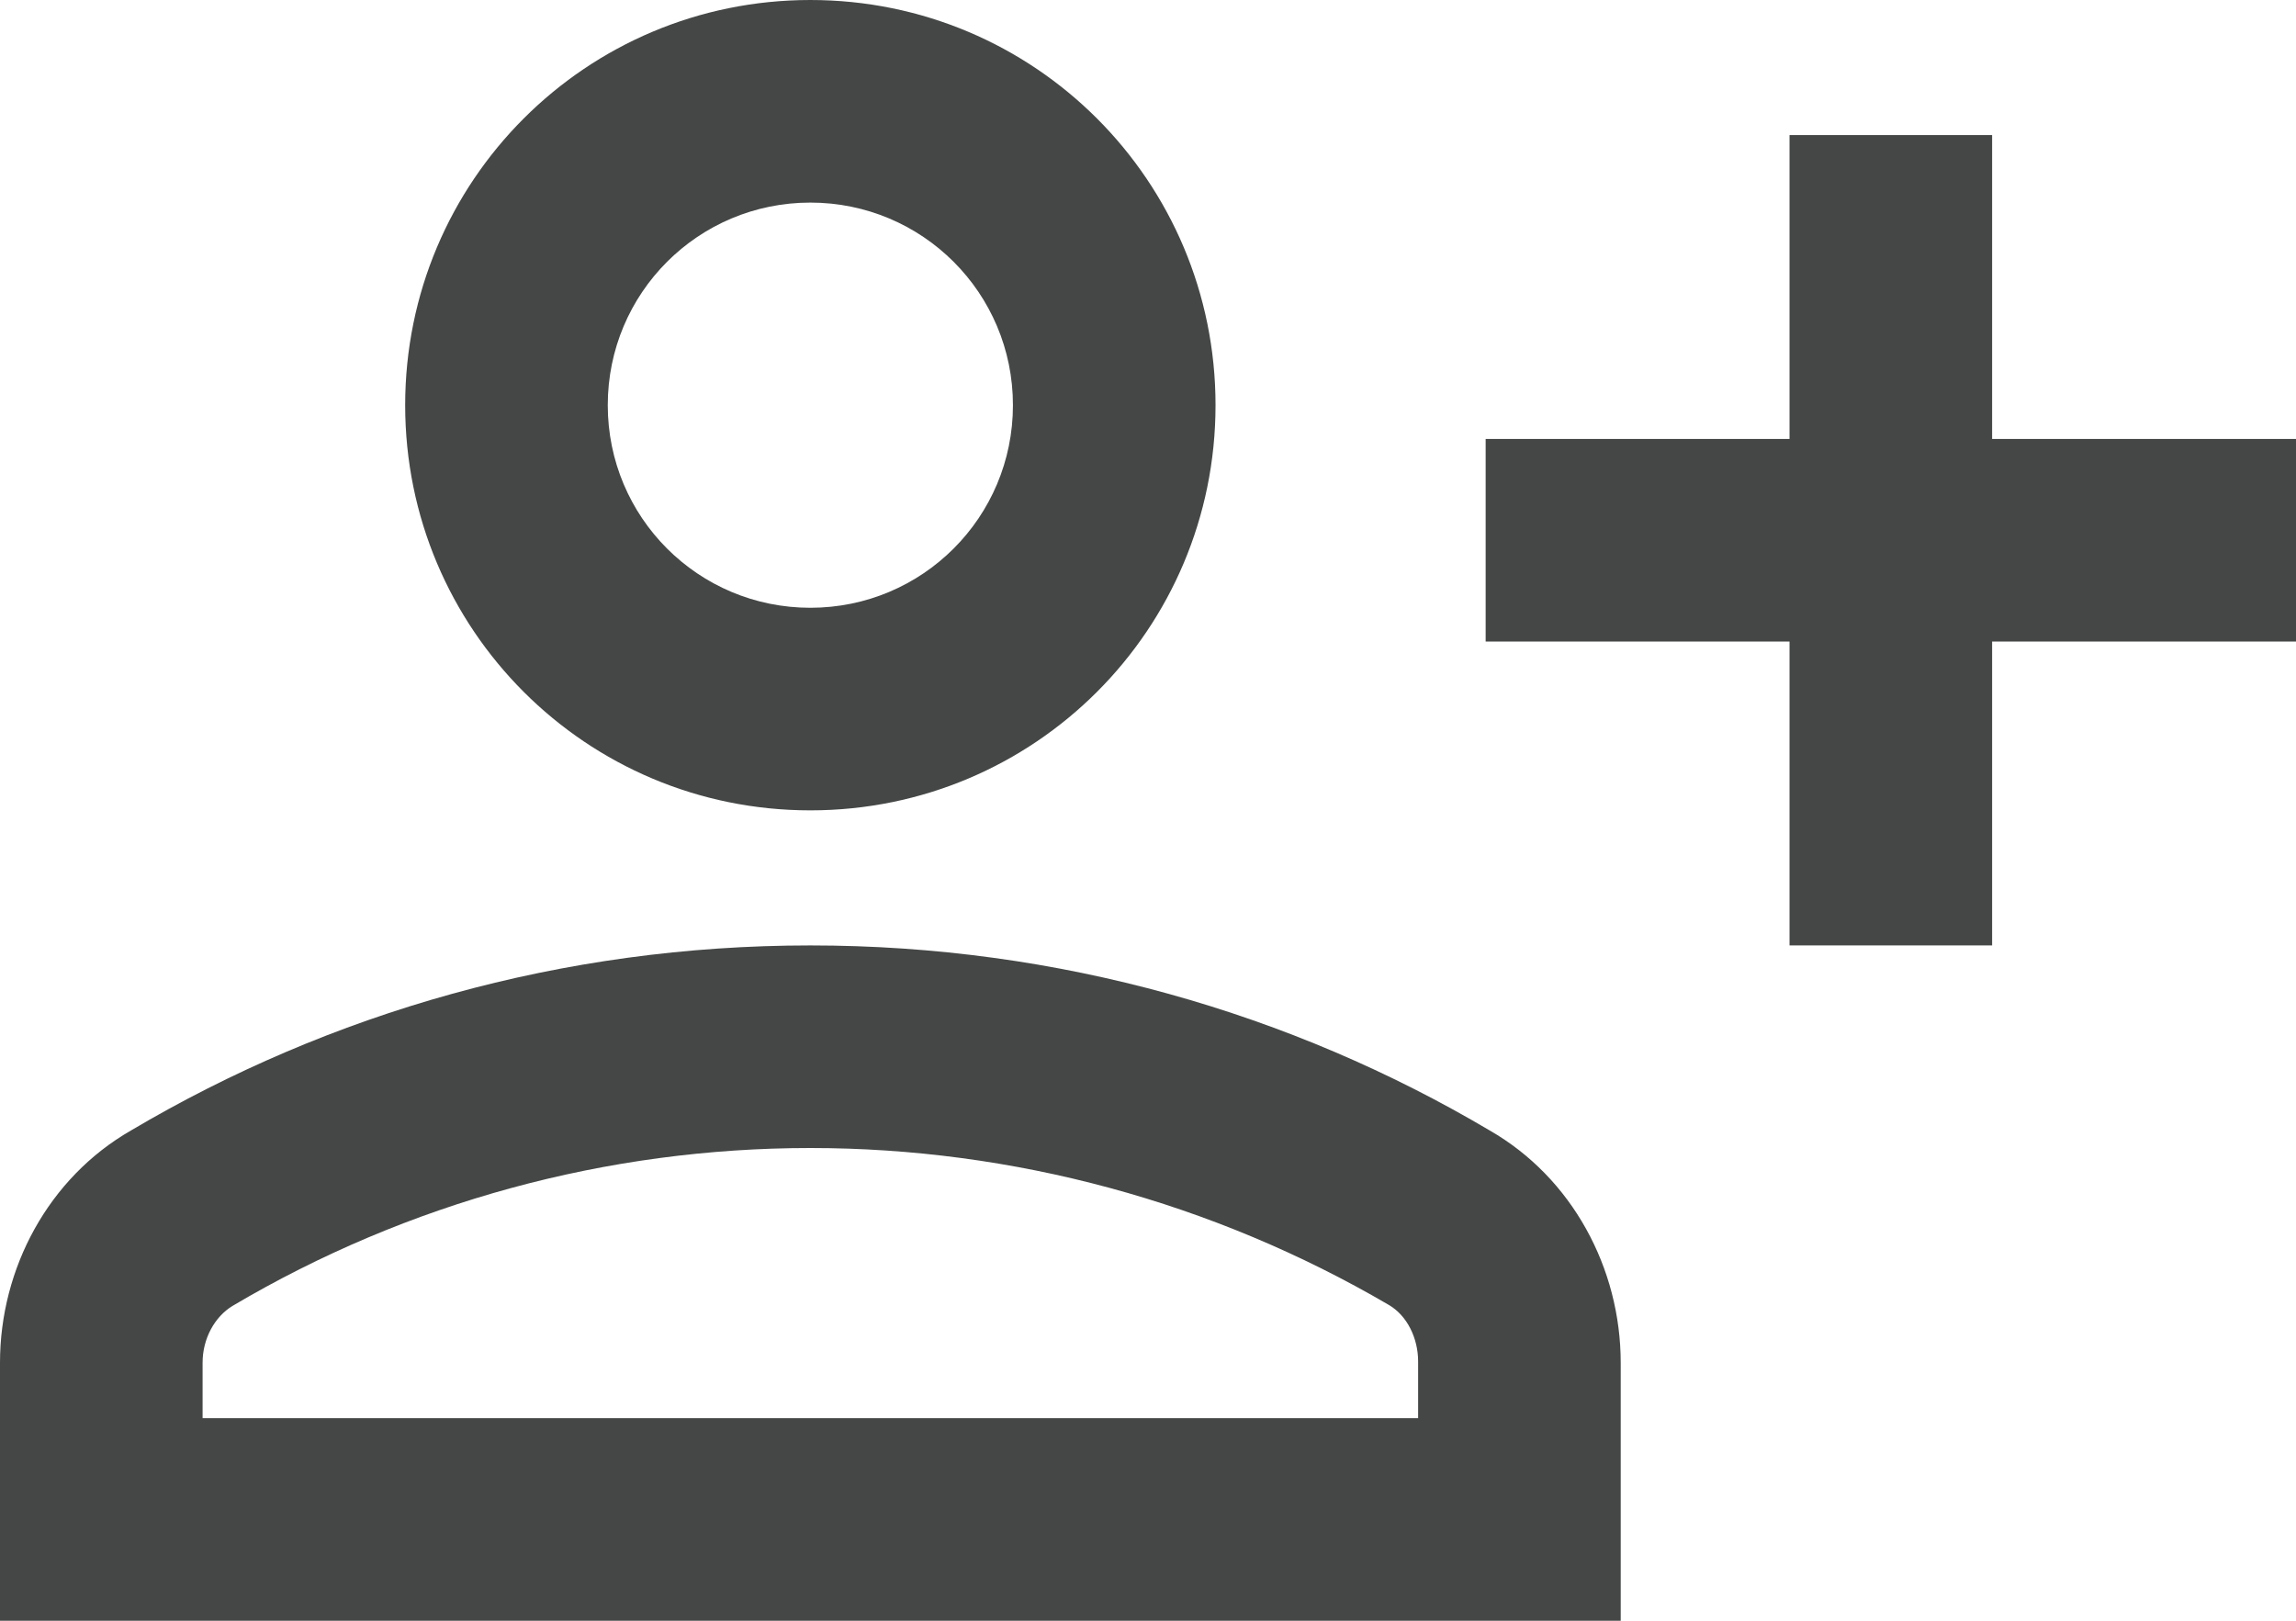 <svg width="17" height="12" viewBox="0 0 17 12" fill="none" xmlns="http://www.w3.org/2000/svg">
<path d="M6 0C4.34 0 3 1.34 3 3C3 4.66 4.34 6 6 6C7.66 6 9 4.66 9 3C9 1.34 7.66 0 6 0ZM6 4.5C5.17 4.5 4.5 3.83 4.5 3C4.5 2.17 5.17 1.5 6 1.5C6.83 1.5 7.5 2.17 7.5 3C7.5 3.83 6.83 4.5 6 4.5ZM11.03 8.37C9.56 7.5 7.84 7 6 7C4.16 7 2.44 7.5 0.97 8.37C0.36 8.72 0 9.39 0 10.09V12H12V10.09C12 9.39 11.64 8.72 11.03 8.37ZM10.5 10.5H1.5V10.09C1.5 9.91 1.59 9.75 1.72 9.67C3.02 8.9 4.5 8.5 6 8.5C7.5 8.5 8.98 8.9 10.28 9.66C10.42 9.74 10.5 9.91 10.5 10.08V10.5ZM17 3.25H14.75V1H13.25V3.25H11V4.75H13.25V7H14.75V4.75H17V3.25Z" fill="#444746"/>
</svg>
